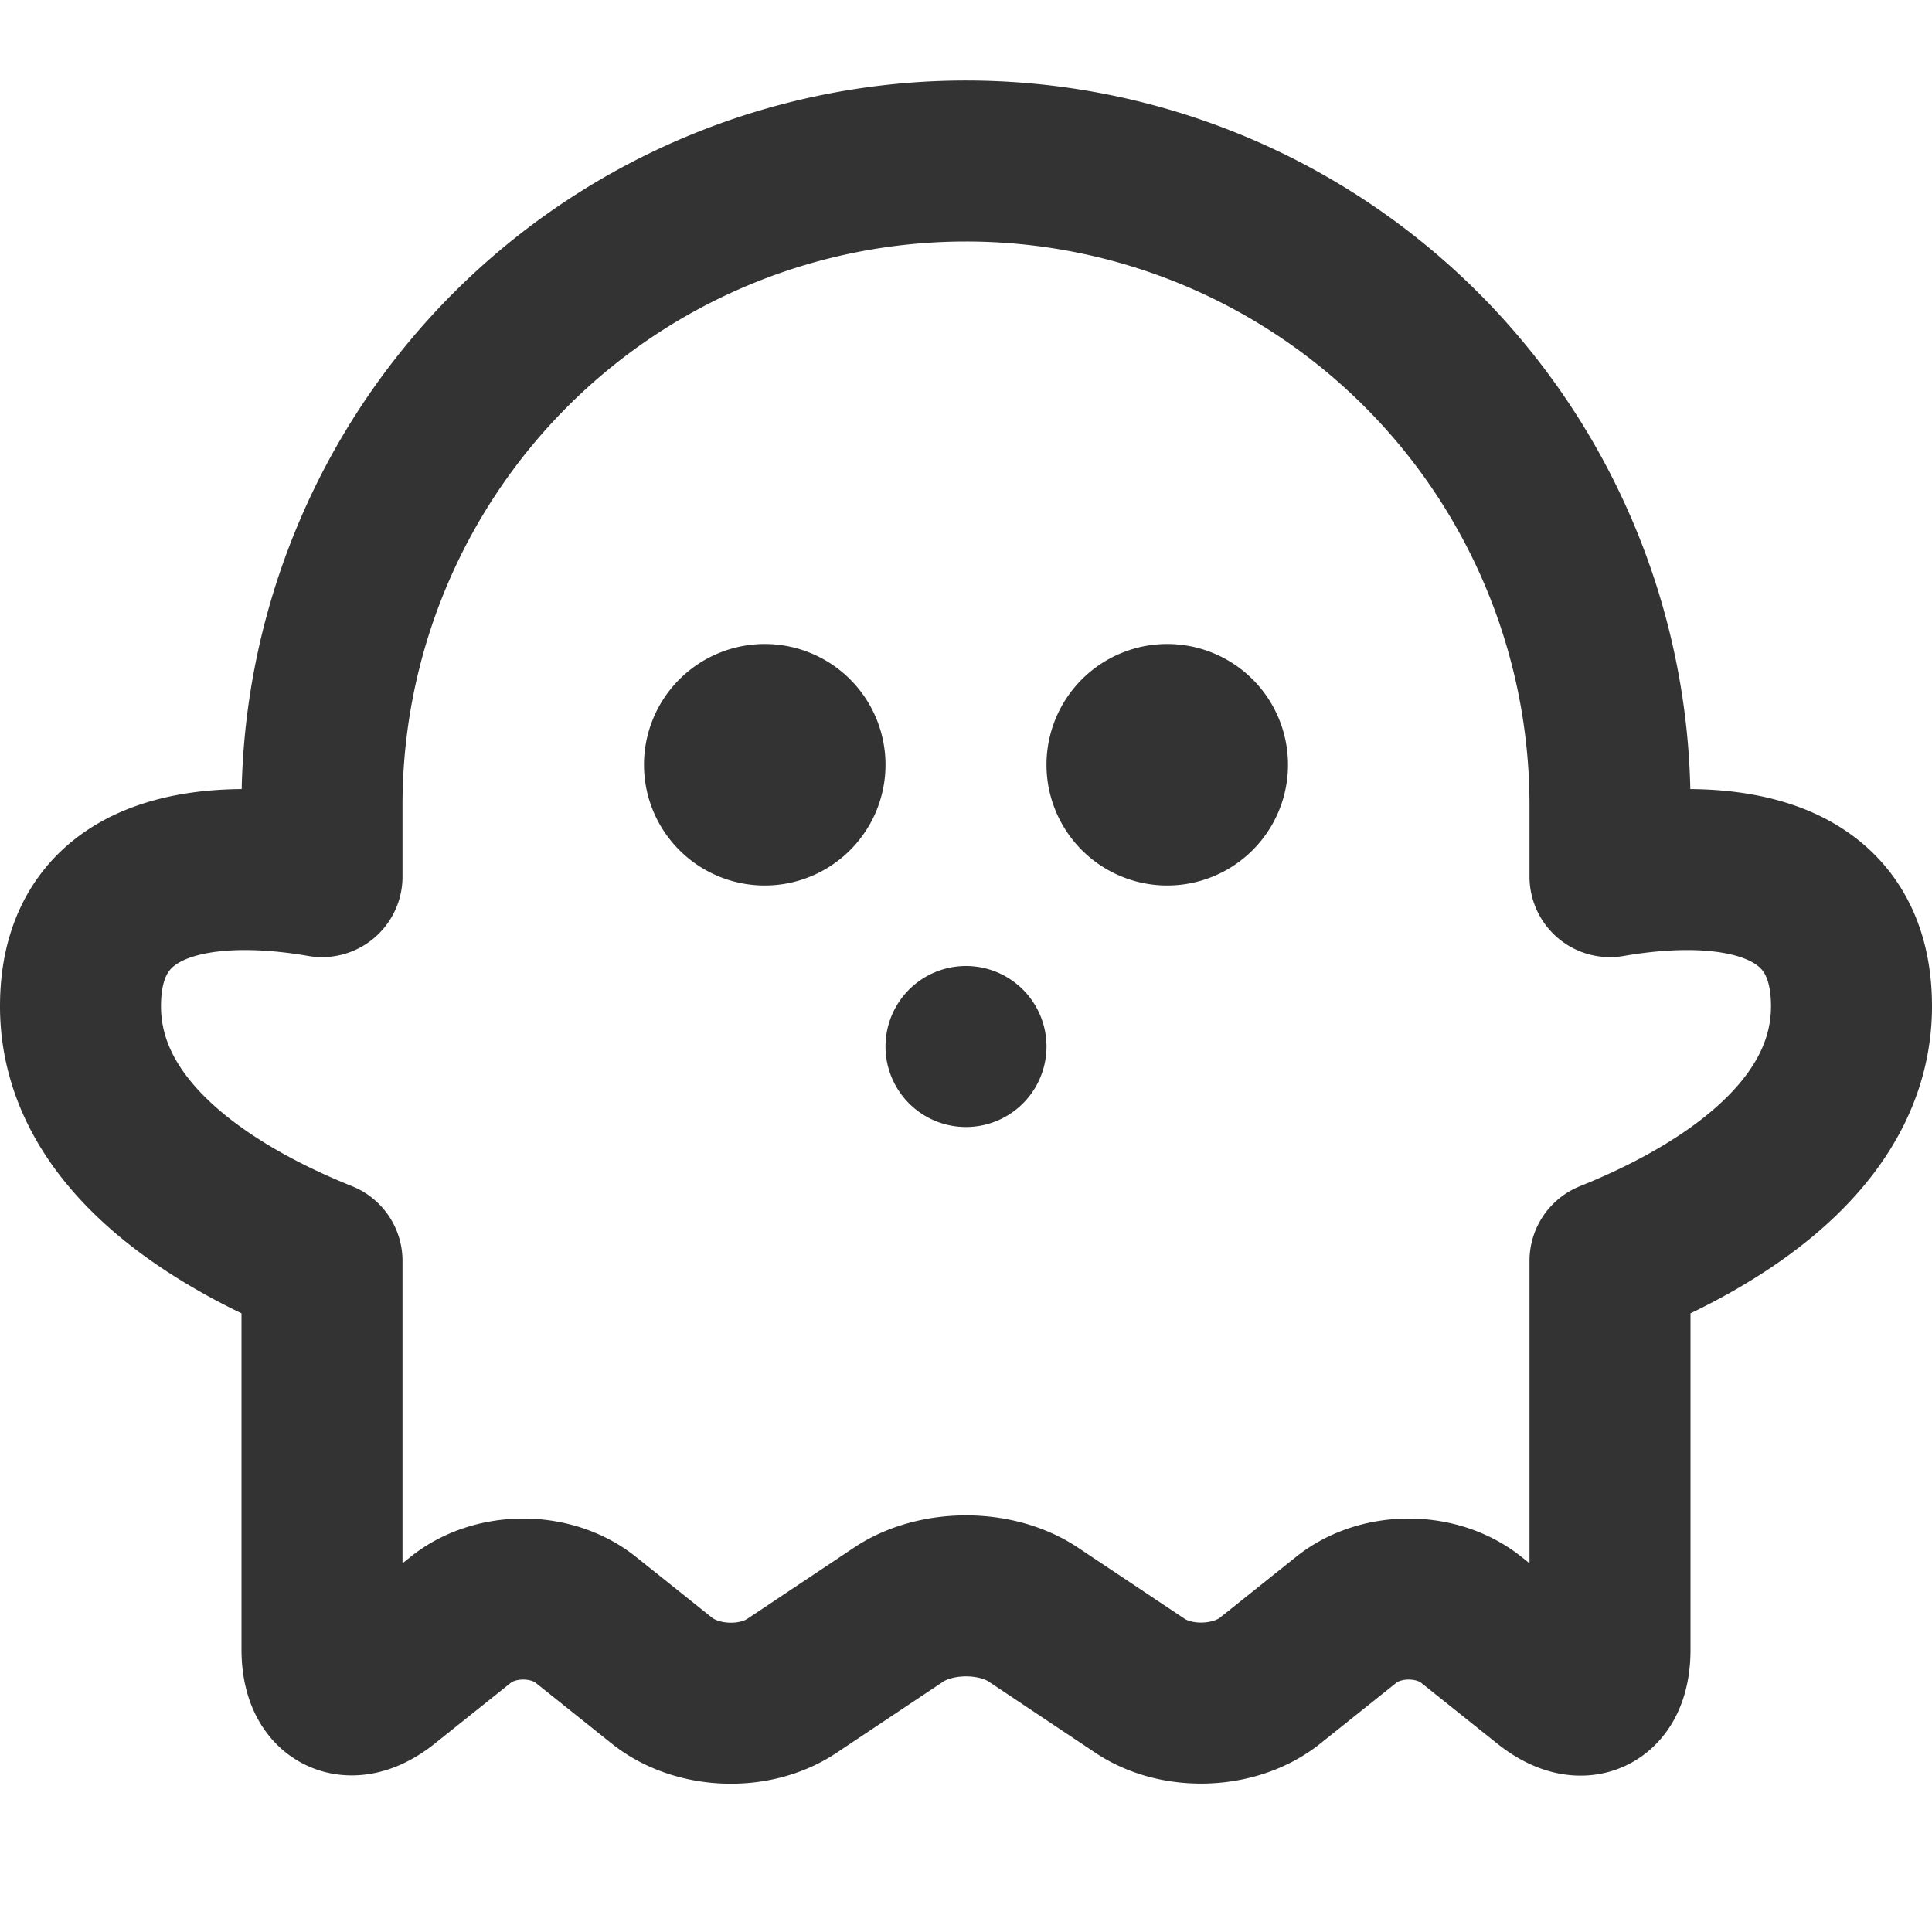 <svg width="24" height="24" xmlns="http://www.w3.org/2000/svg"><g id="Page-1" stroke="none" stroke-width="1" fill="none" fill-rule="evenodd"><g id="Artboard-4" transform="translate(-268 -467)"><g id="166" transform="translate(268 467)"><path d="M20 15.663v4.832c0 .564-.348.727-.777.383l-.946-.756c-.43-.344-1.125-.344-1.554 0l-.946.756c-.43.344-1.151.373-1.613.065l-1.328-.886c-.468-.312-1.21-.308-1.672 0l-1.328.886c-.468.312-1.184.279-1.613-.065l-.946-.756c-.43-.344-1.125-.344-1.554 0l-.946.756c-.43.344-.777.17-.777-.387v-4.828c-1.185-.475-3-1.479-3-3.163 0-1.905 2.033-1.778 3-1.61V10a8 8 0 1 1 16 0v.89c.967-.168 3-.295 3 1.61 0 1.684-1.815 2.688-3 3.163Z" id="spoopy" stroke="#333" stroke-width="2" stroke-linejoin="round"/><path d="M9.5 11a1.5 1.5 0 1 1 0-3 1.5 1.5 0 0 1 0 3Zm2.5 3a1 1 0 1 1 0-2 1 1 0 0 1 0 2Zm2.5-3a1.5 1.5 0 1 1 0-3 1.5 1.5 0 0 1 0 3Z" id="Face" fill="#333"/></g></g></g></svg>